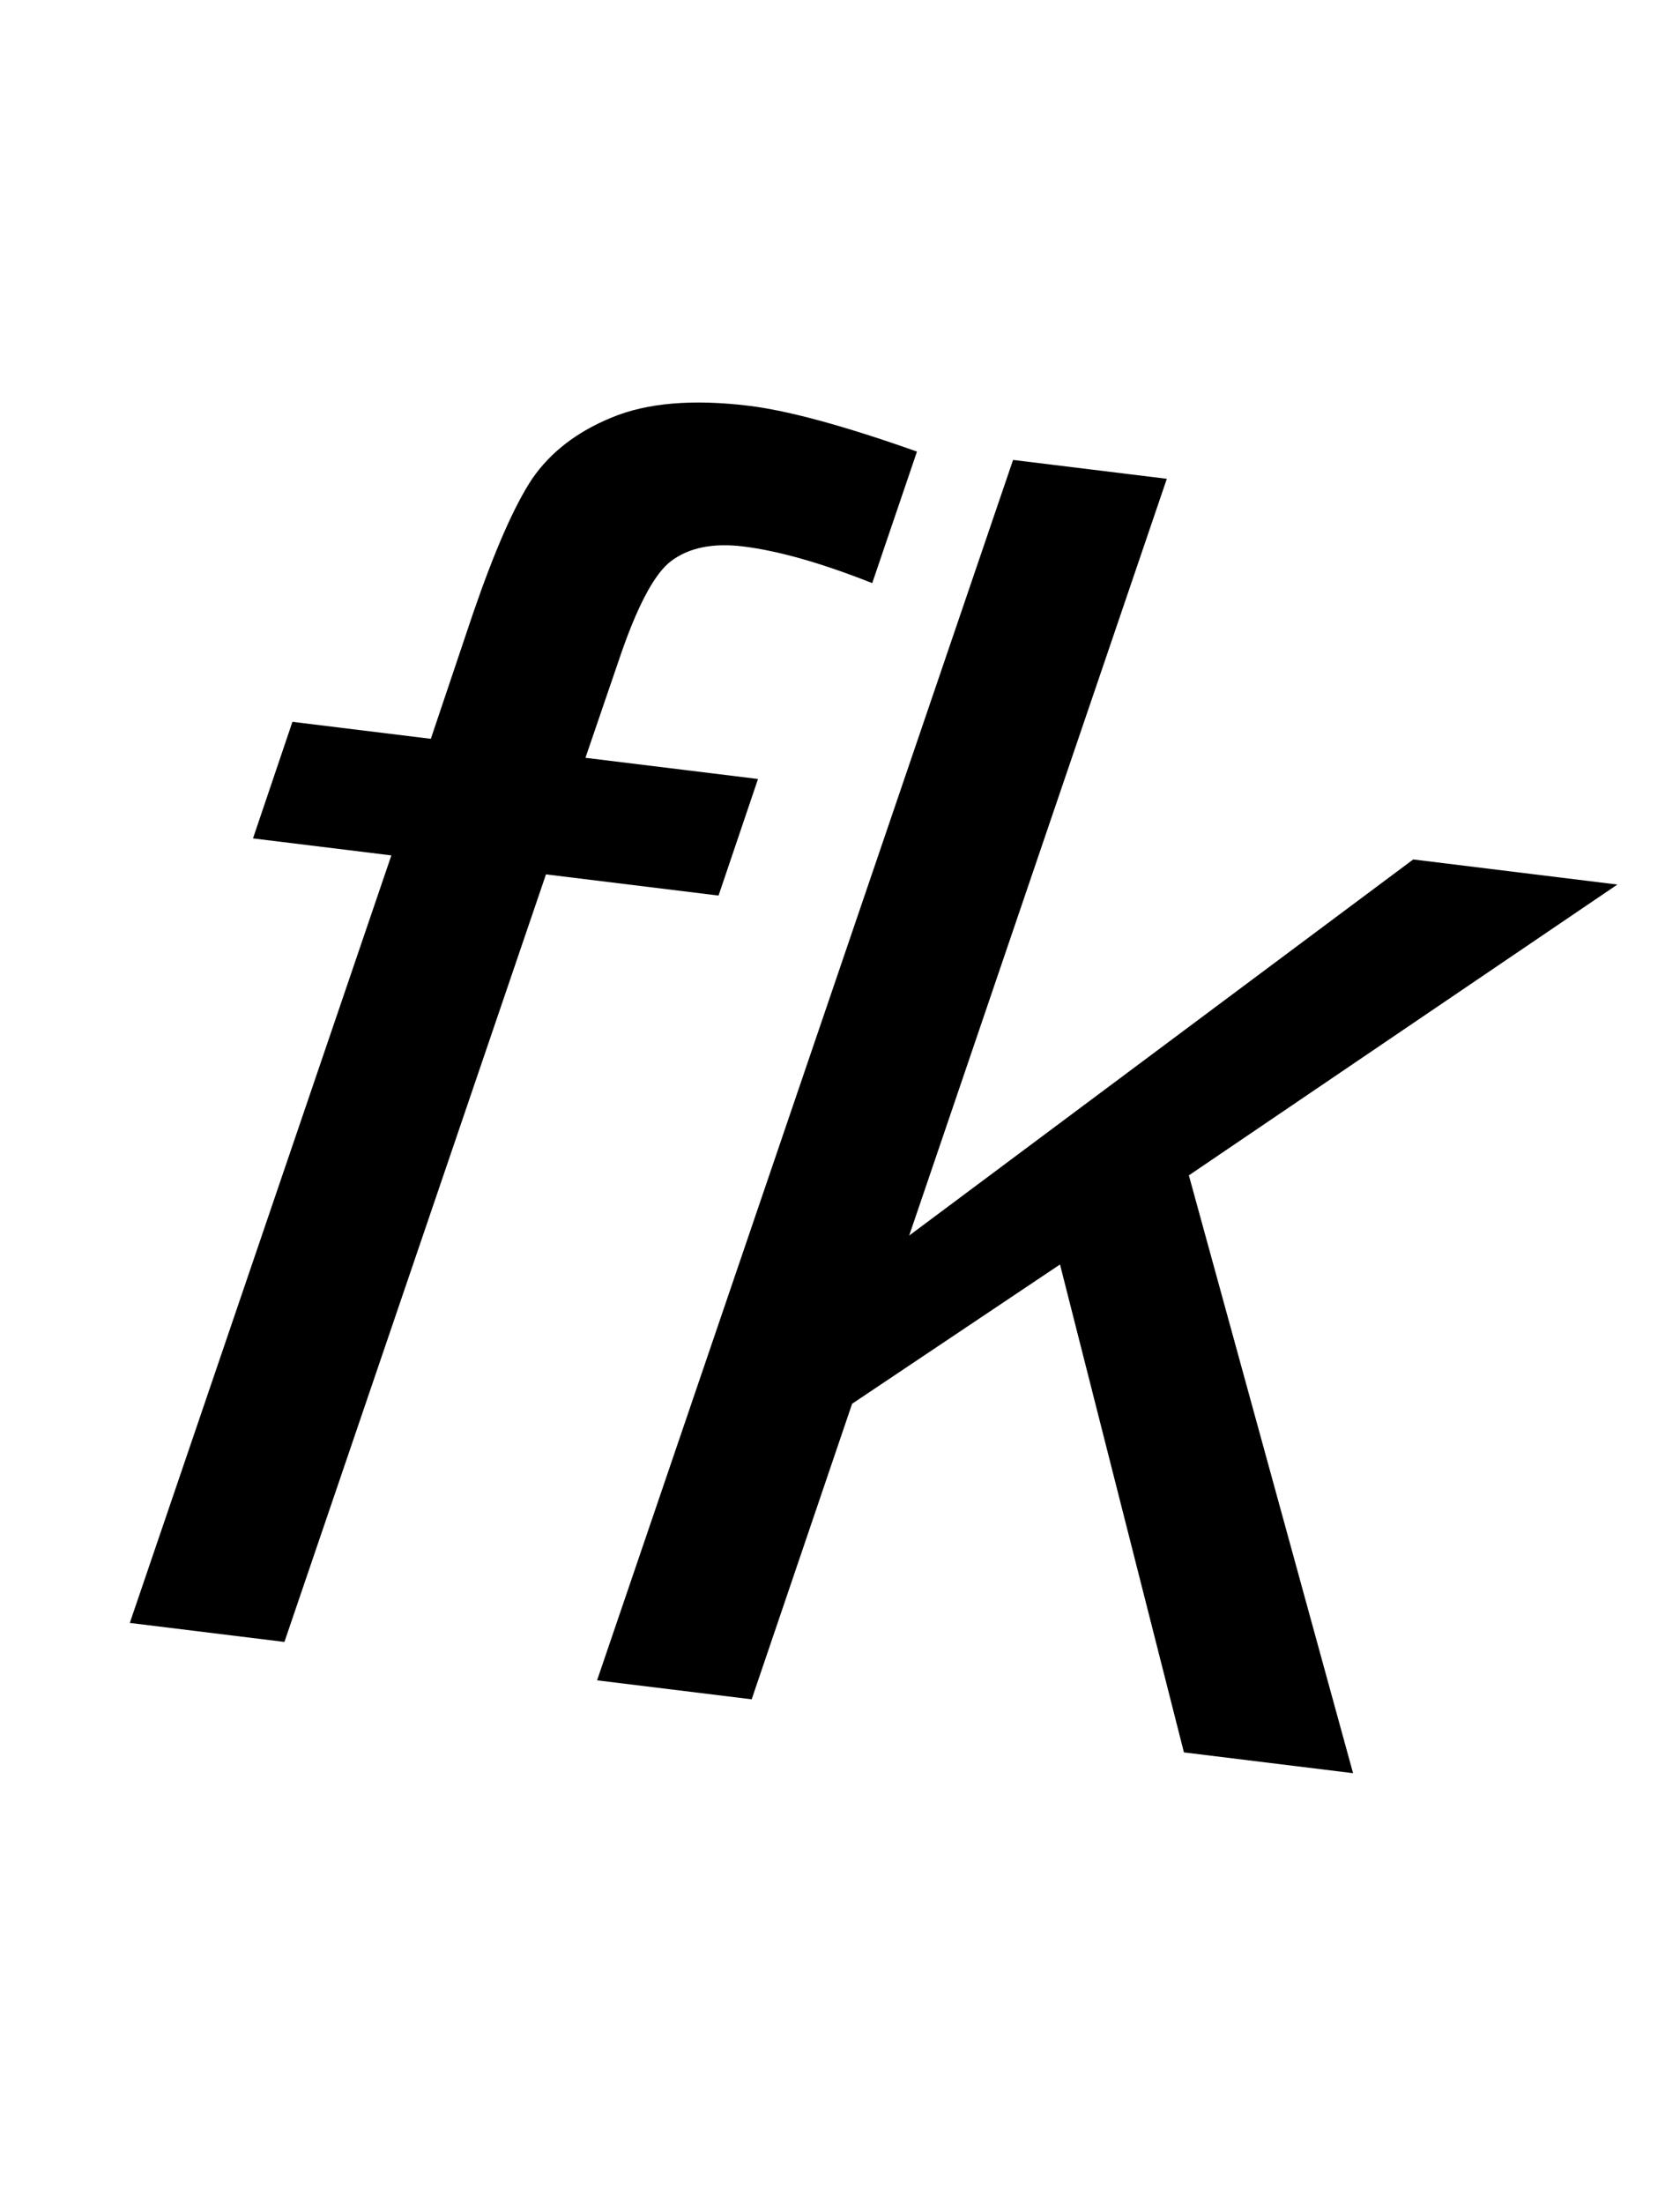 <svg width="61" height="80" viewBox="0 0 61 80" fill="none" xmlns="http://www.w3.org/2000/svg">
<path d="M4.713 58.914L14.21 31.052L9.186 30.435L10.618 26.203L15.643 26.82L17.18 22.254C17.963 19.979 18.676 18.355 19.32 17.385C19.985 16.417 20.947 15.675 22.207 15.158C23.49 14.623 25.155 14.481 27.202 14.732C28.629 14.907 30.66 15.461 33.295 16.393L31.67 21.168C29.828 20.439 28.267 19.995 26.985 19.837C25.889 19.703 25.017 19.879 24.369 20.366C23.745 20.835 23.101 22.068 22.436 24.064L21.257 27.509L27.523 28.278L26.09 32.51L19.824 31.741L10.327 59.604L4.713 58.914ZM21.679 60.998L36.784 16.696L42.367 17.381L33.012 44.852L51.313 31.199L58.726 32.11L43.167 42.667L49.129 64.368L42.988 63.614L38.488 45.902L30.94 50.958L27.293 61.687L21.679 60.998Z" fill="black"/>
</svg>
